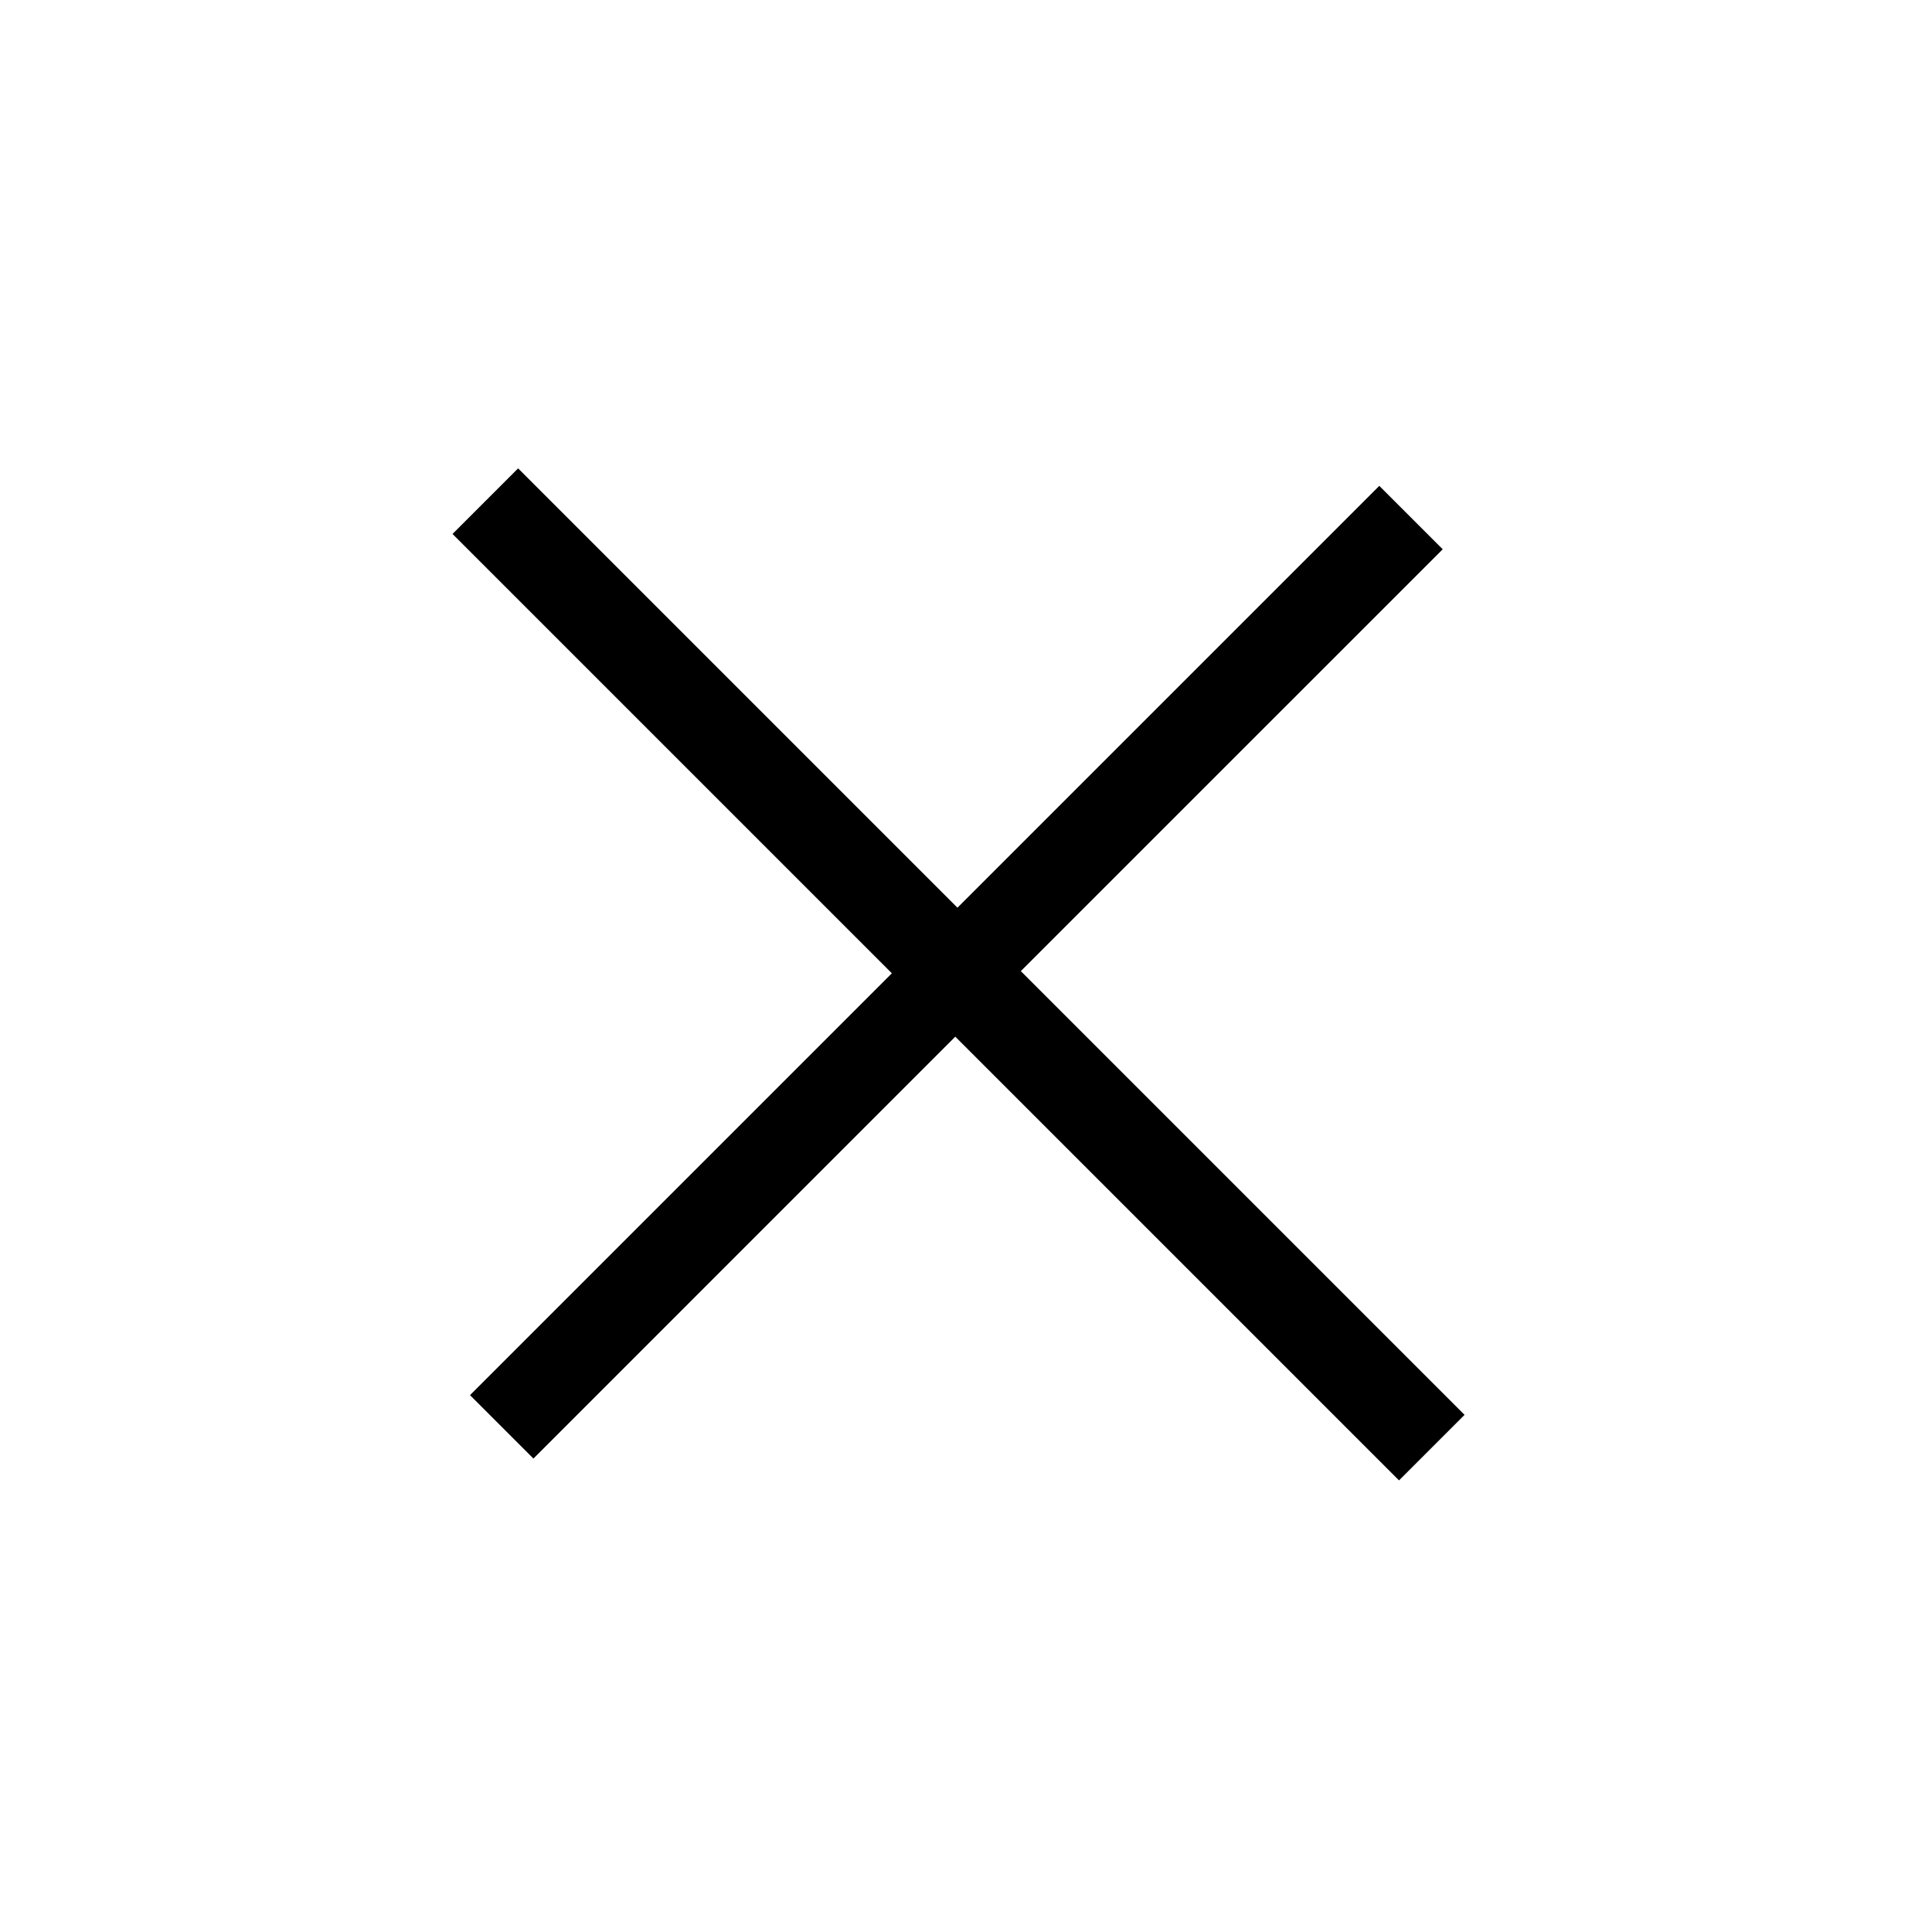 <svg width="40" height="40" viewBox="0 0 40 40" fill="none" xmlns="http://www.w3.org/2000/svg">
<path d="M11.044 30.198L9.731 28.885L18.465 20.151L9.369 11.055L10.727 9.697L19.823 18.793L28.557 10.059L29.87 11.372L21.135 20.106L30.322 29.293L28.965 30.65L19.778 21.463L11.044 30.198Z" fill="black"/>
</svg>
